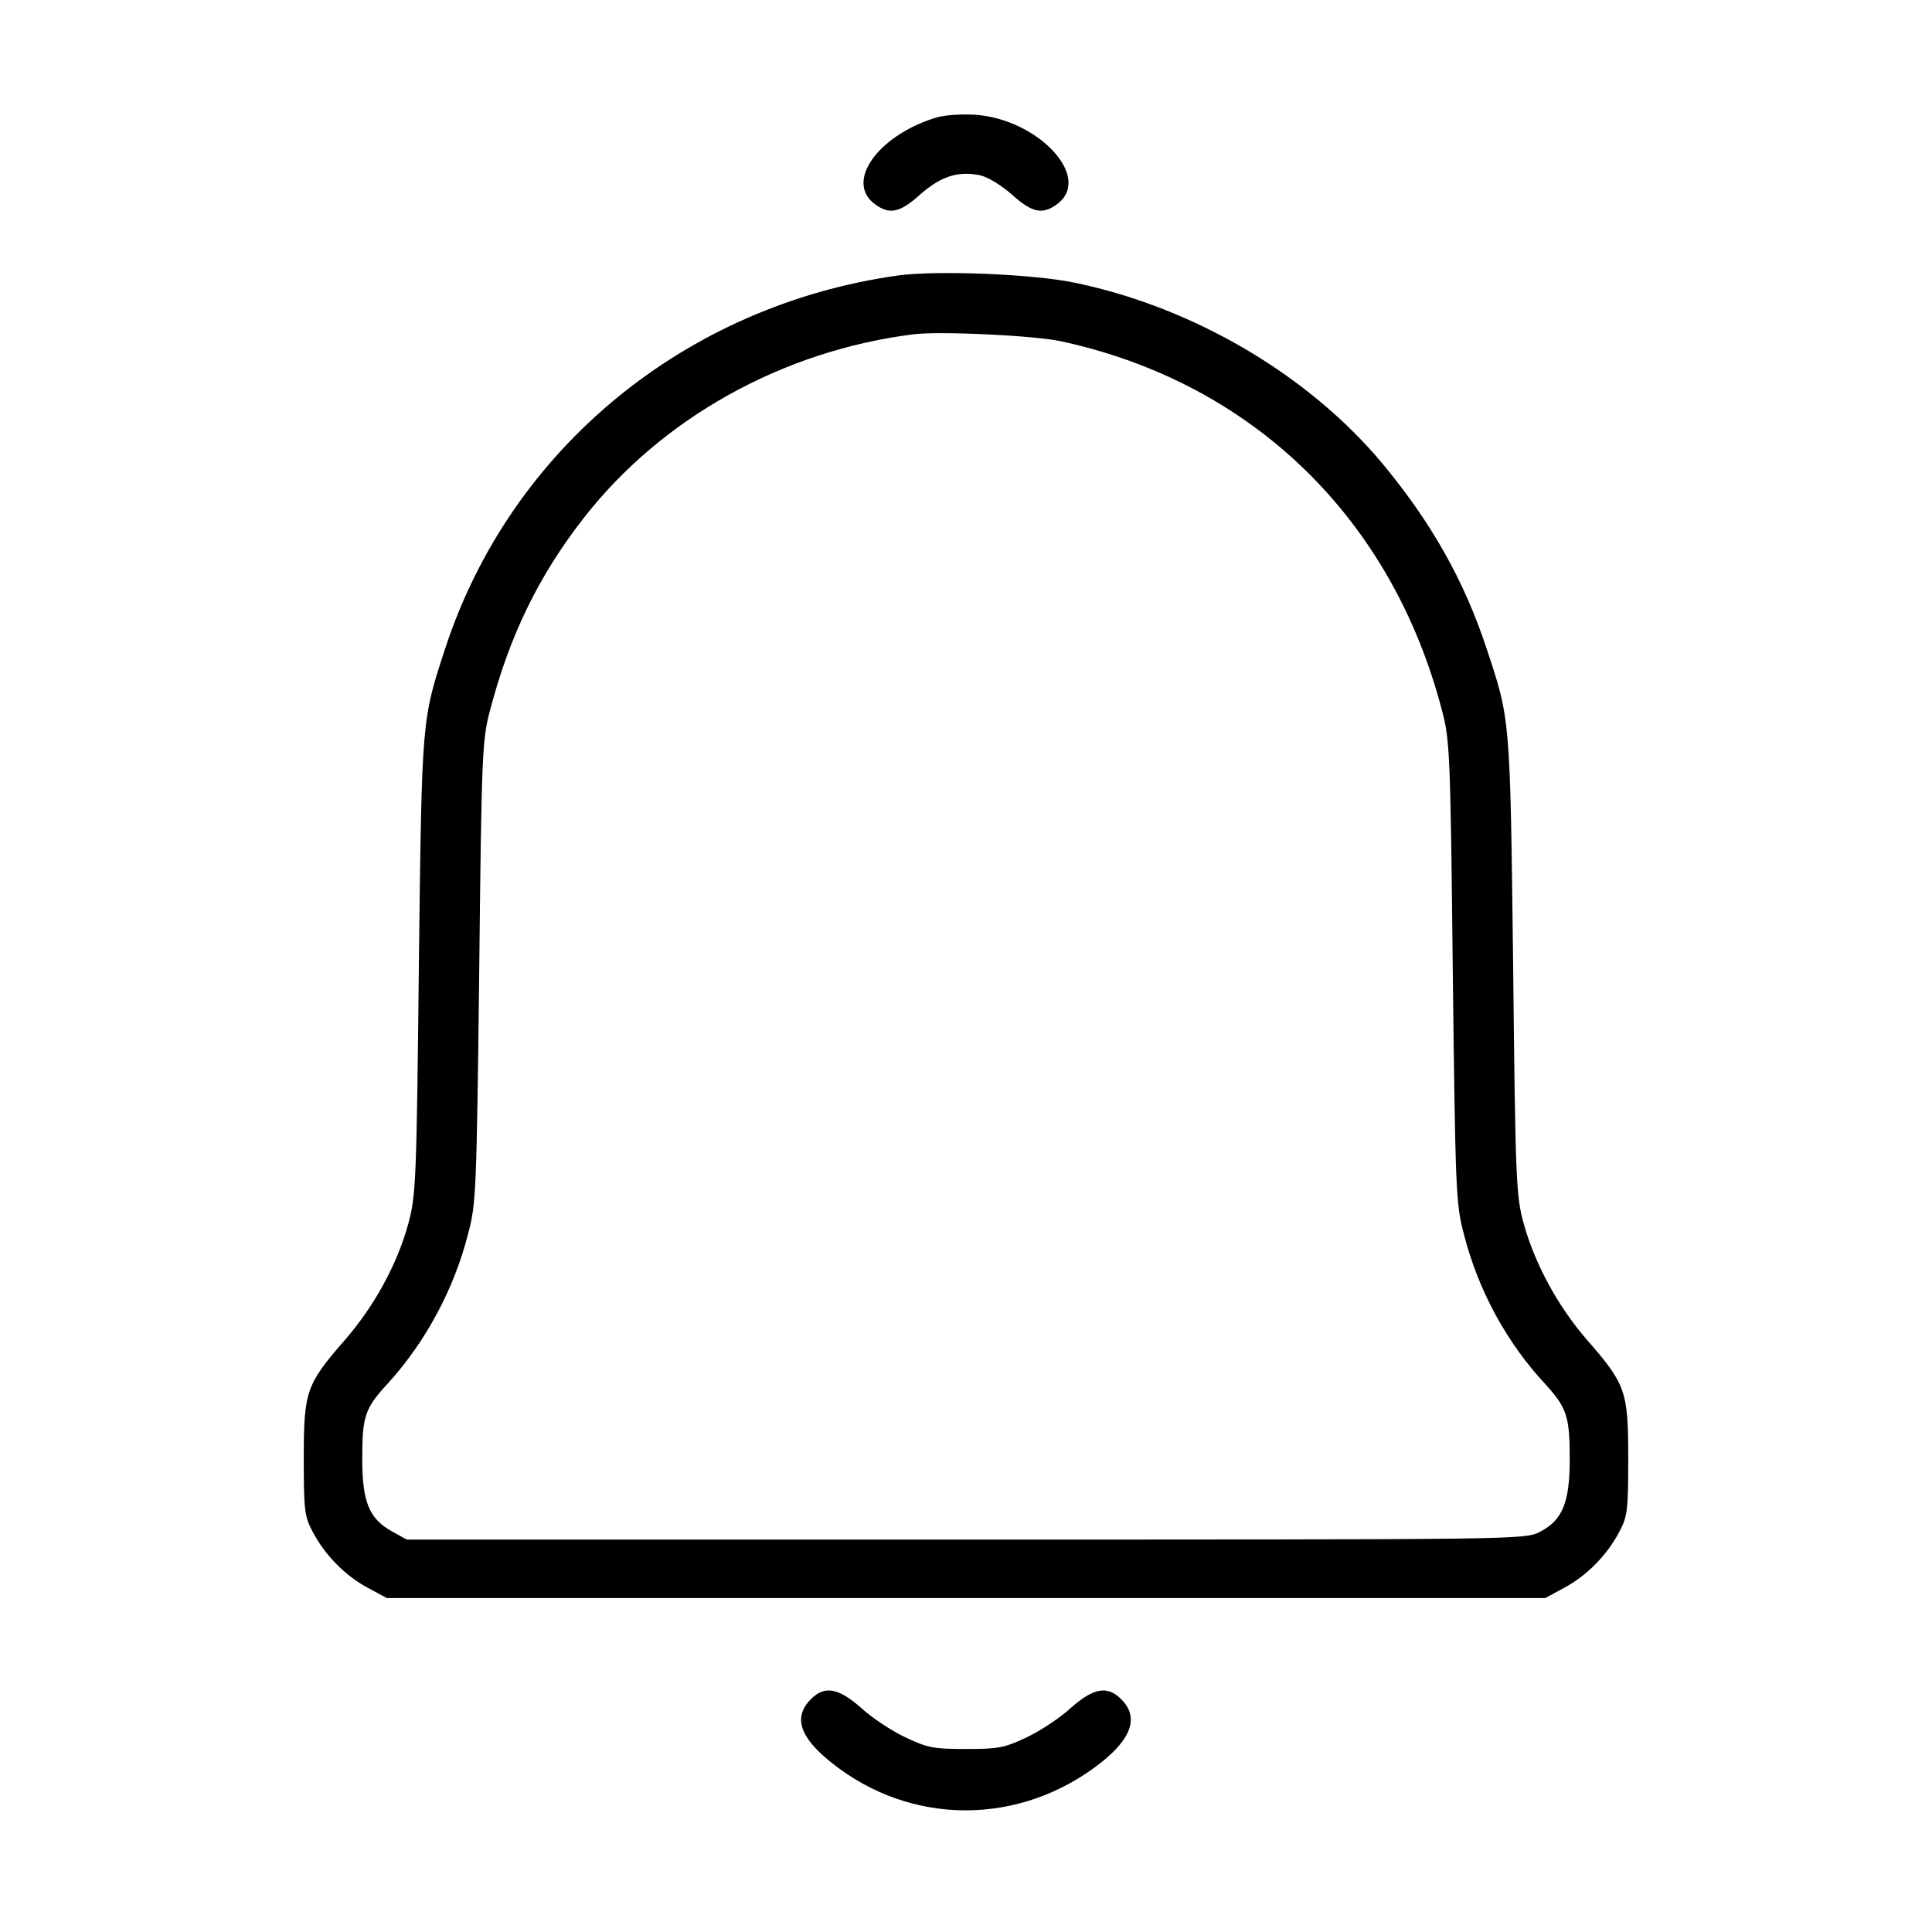 <?xml version="1.0" standalone="no"?>
<!DOCTYPE svg PUBLIC "-//W3C//DTD SVG 20010904//EN"
 "http://www.w3.org/TR/2001/REC-SVG-20010904/DTD/svg10.dtd">
<svg version="1.0" xmlns="http://www.w3.org/2000/svg"
 width="512pt" height="512pt" viewBox="0 0 512 512"
 preserveAspectRatio="xMidYMid meet">

<g transform="translate(0,512) scale(0.1,-0.1)"
fill="#000000" stroke="none">
<path d="M2473 4806 c-149 -49 -231 -167 -157 -225 40 -31 68 -26 123 24 54
47 98 62 156 51 21 -4 56 -25 86 -51 55 -50 83 -55 123 -24 90 71 -54 224
-221 235 -43 2 -84 -1 -110 -10z"/>
<path d="M2380 4390 c-563 -79 -1025 -458 -1199 -985 -64 -195 -63 -185 -71
-845 -6 -575 -8 -609 -28 -683 -29 -107 -90 -218 -167 -307 -104 -119 -110
-137 -110 -315 0 -138 2 -154 24 -195 32 -61 86 -116 146 -148 l50 -27 1535 0
1535 0 50 27 c60 32 114 87 146 148 22 41 24 57 24 195 0 178 -6 196 -110 315
-77 89 -137 200 -167 307 -20 74 -22 107 -28 683 -8 660 -7 651 -71 843 -59
179 -147 334 -275 488 -195 234 -498 413 -812 479 -111 24 -368 34 -472 20z
m430 -174 c507 -109 879 -468 1012 -981 20 -75 22 -117 28 -690 7 -580 8 -614
29 -694 38 -150 114 -290 218 -401 55 -61 63 -84 63 -196 0 -116 -19 -163 -80
-194 -39 -20 -56 -20 -1521 -20 l-1481 0 -40 22 c-60 34 -78 78 -78 192 0 114
7 134 69 201 99 109 175 250 212 397 21 79 22 115 29 693 6 573 8 615 28 690
52 200 129 358 248 511 206 265 526 444 874 488 70 9 317 -3 390 -18z"/>
<path d="M2152 620 c-51 -48 -35 -102 50 -170 211 -170 501 -170 716 -1 84 67
101 124 50 171 -35 33 -71 26 -130 -26 -28 -26 -81 -61 -117 -78 -59 -28 -75
-31 -161 -31 -86 0 -102 3 -161 31 -36 17 -89 52 -117 78 -59 52 -95 59 -130
26z"/>
</g>
</svg>
